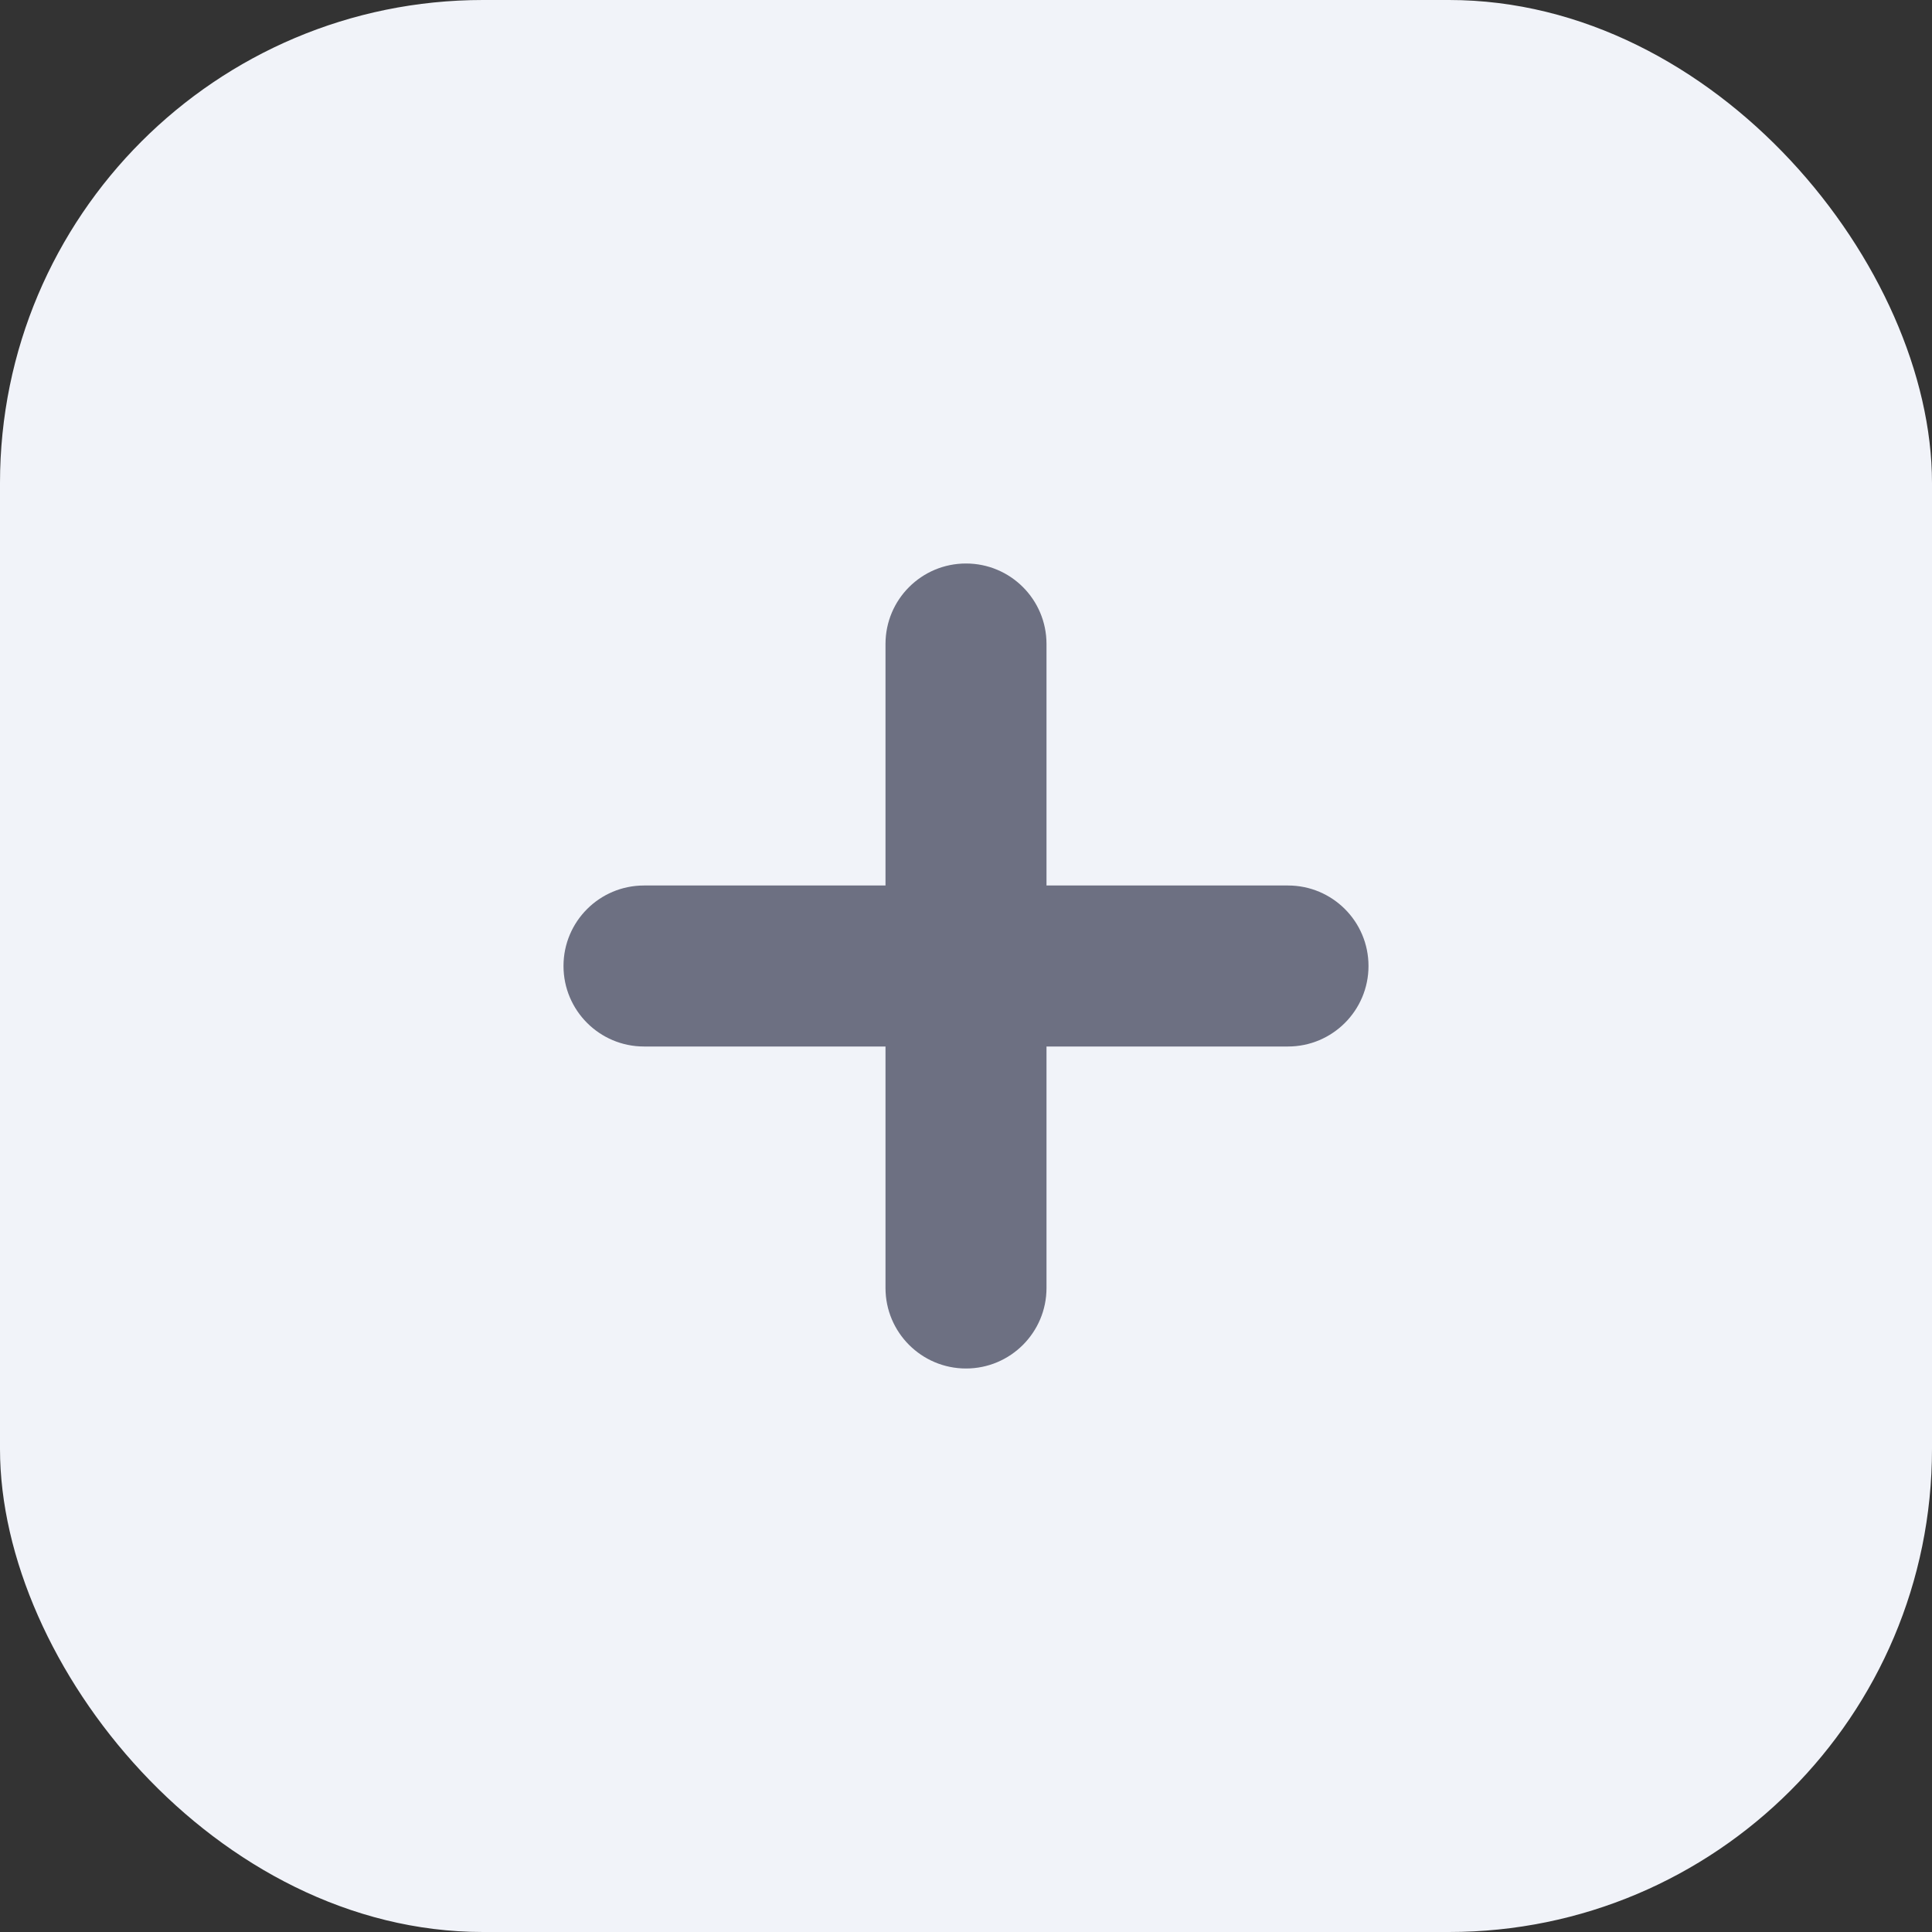 <svg width="24" height="24" viewBox="0 0 24 24" fill="none" xmlns="http://www.w3.org/2000/svg">
<rect x="0" y="0" width="24" height="24" fill="#333333" stroke="none"/>
<rect width="24" height="24" rx="6" fill="#F1F3F9"/>
<path fill-rule="evenodd" clip-rule="evenodd" d="M17 12C17 12.552 16.552 13 16 13H8C7.448 13 7 12.552 7 12C7 11.447 7.448 11 8 11H16C16.552 11 17 11.447 17 12Z" fill="#6D7082"/>
<path fill-rule="evenodd" clip-rule="evenodd" d="M12 7C12.552 7 13 7.447 13 8L13 16C13 16.552 12.552 17 12 17C11.448 17 11 16.552 11 16L11 8C11 7.447 11.448 7 12 7Z" fill="#6D7082"/>
</svg>

